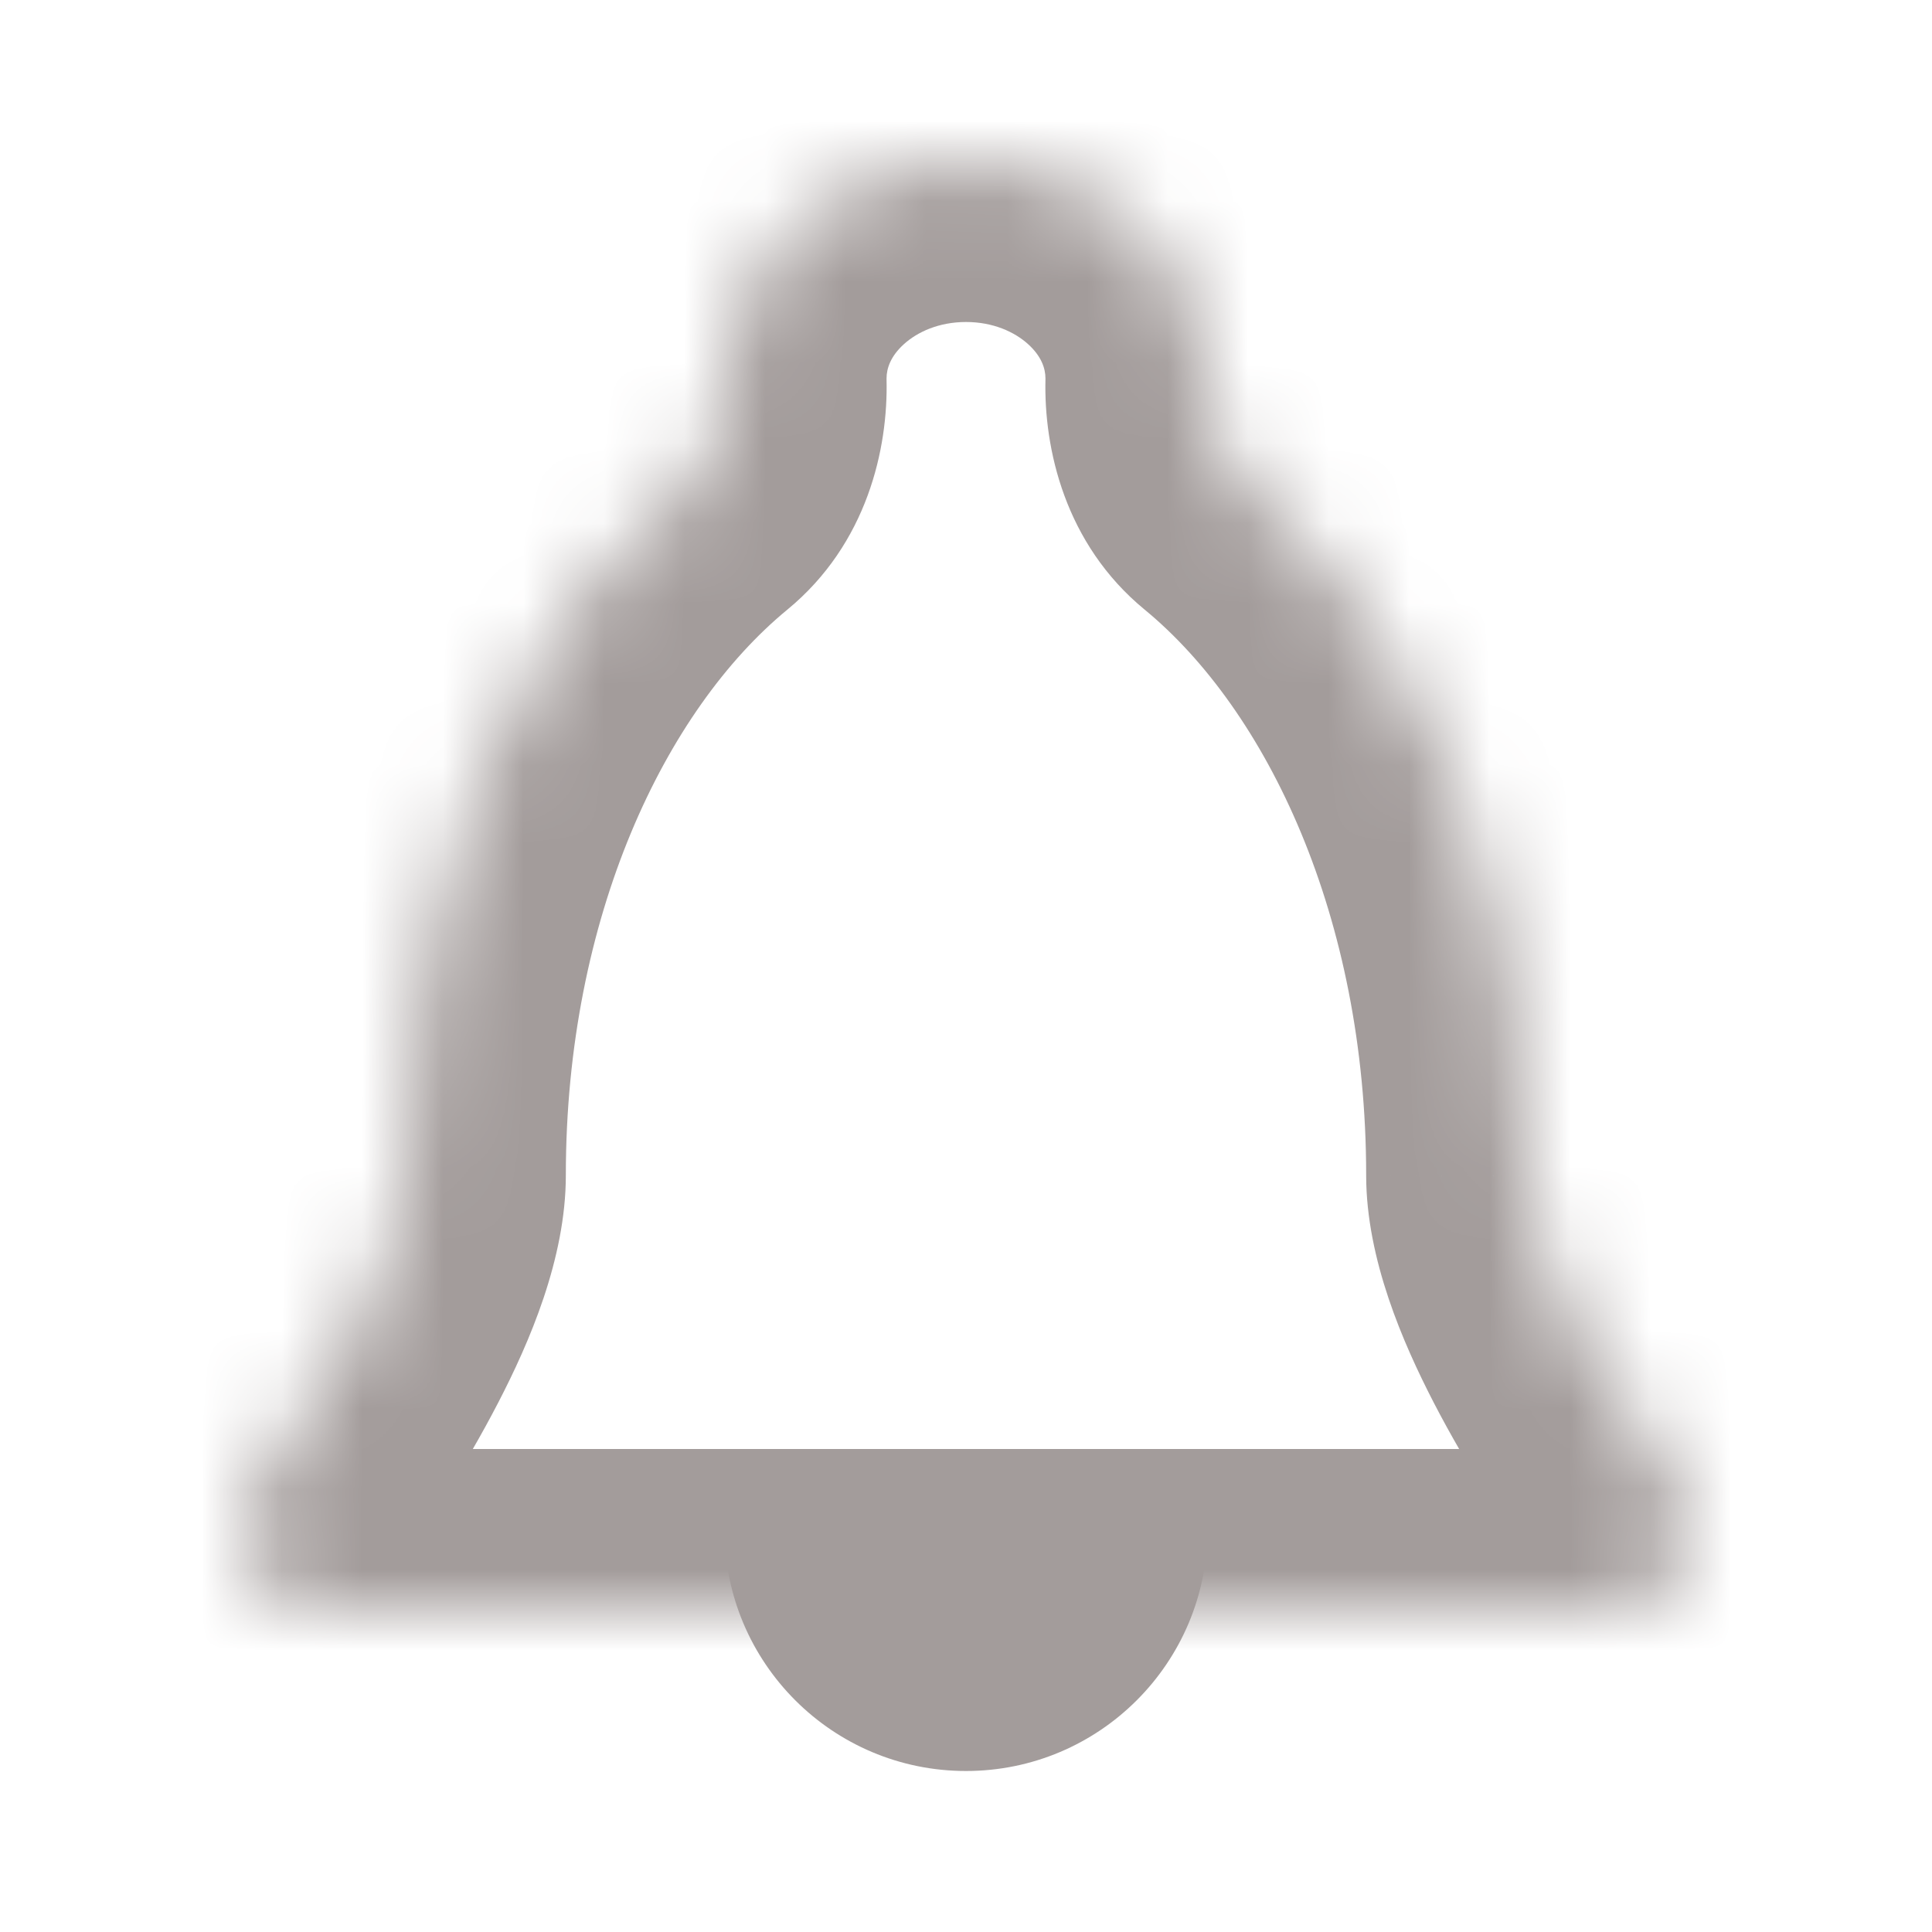 <svg width="24" height="24" viewBox="0 0 24 24" fill="none" xmlns="http://www.w3.org/2000/svg">
<path d="M15 19C15 20.657 13.657 22 12 22C10.343 22 9 20.657 9 19C9 17.343 10.343 19 12 19C13.657 19 15 17.343 15 19Z" fill="#A39C9B"/>
<mask id="path-2-inside-1_2496_3391" fill="white">
<path d="M14.987 4.7C14.987 4.721 14.987 4.742 14.987 4.763C14.975 5.234 15.125 5.728 15.489 6.027C17.57 7.74 18.971 10.938 18.971 14.6V14.603C18.973 15.653 19.988 17.314 20.834 18.515C21.275 19.141 20.787 20 19.966 20H4.034C3.213 20 2.725 19.141 3.166 18.515C4.013 17.312 5.029 15.65 5.029 14.6C5.029 10.938 6.43 7.74 8.511 6.027C8.875 5.728 9.025 5.234 9.013 4.763C9.013 4.742 9.013 4.721 9.013 4.7C9.013 3.209 10.35 2 12 2C13.65 2 14.987 3.209 14.987 4.7Z"/>
</mask>
<path d="M18.971 14.603H16.971L16.971 14.607L18.971 14.603ZM20.834 18.515L22.47 17.364L22.47 17.364L20.834 18.515ZM3.166 18.515L4.801 19.667L4.801 19.667L3.166 18.515ZM5.029 14.6H3.029H5.029ZM9.013 4.763L7.014 4.814L9.013 4.763ZM14.987 4.763L12.987 4.712L14.987 4.763ZM16.986 4.814C16.987 4.776 16.987 4.738 16.987 4.7H12.987C12.987 4.704 12.987 4.708 12.987 4.712L16.986 4.814ZM20.971 14.6C20.971 10.488 19.407 6.661 16.759 4.483L14.218 7.572C15.734 8.819 16.971 11.387 16.971 14.6H20.971ZM20.971 14.603V14.6H16.971V14.603H20.971ZM16.971 14.607C16.973 15.644 17.431 16.688 17.809 17.421C18.228 18.231 18.75 19.029 19.199 19.667L22.47 17.364C22.072 16.799 21.664 16.167 21.363 15.585C21.213 15.294 21.105 15.047 21.039 14.849C20.967 14.637 20.971 14.565 20.971 14.599L16.971 14.607ZM19.199 19.667C18.927 19.28 18.96 18.805 19.142 18.491C19.32 18.183 19.643 18 19.966 18V22C22.14 22 23.994 19.529 22.47 17.364L19.199 19.667ZM19.966 18H4.034V22H19.966V18ZM4.034 18C4.357 18 4.68 18.183 4.858 18.491C5.04 18.805 5.073 19.28 4.801 19.667L1.531 17.364C0.006 19.529 1.86 22 4.034 22V18ZM4.801 19.667C5.25 19.029 5.773 18.229 6.192 17.418C6.571 16.685 7.029 15.639 7.029 14.6H3.029C3.029 14.564 3.033 14.636 2.962 14.847C2.895 15.045 2.788 15.292 2.638 15.583C2.337 16.166 1.928 16.799 1.531 17.364L4.801 19.667ZM7.241 4.483C4.593 6.661 3.029 10.488 3.029 14.6H7.029C7.029 11.387 8.266 8.819 9.782 7.572L7.241 4.483ZM7.013 4.7C7.013 4.738 7.013 4.776 7.014 4.814L11.013 4.712C11.013 4.708 11.013 4.704 11.013 4.7H7.013ZM12 0C9.441 0 7.013 1.919 7.013 4.7H11.013C11.013 4.576 11.064 4.424 11.229 4.275C11.397 4.123 11.664 4 12 4V0ZM16.987 4.7C16.987 1.919 14.559 0 12 0V4C12.336 4 12.603 4.123 12.771 4.275C12.936 4.424 12.987 4.576 12.987 4.7H16.987ZM9.782 7.572C10.776 6.754 11.034 5.566 11.013 4.712L7.014 4.814C7.014 4.828 7.01 4.812 7.028 4.764C7.048 4.711 7.105 4.594 7.241 4.483L9.782 7.572ZM12.987 4.712C12.966 5.566 13.224 6.754 14.218 7.572L16.759 4.483C16.895 4.594 16.952 4.711 16.972 4.764C16.99 4.812 16.986 4.828 16.986 4.814L12.987 4.712Z" fill="#A39C9B" mask="url(#path-2-inside-1_2496_3391)"/>
</svg>
